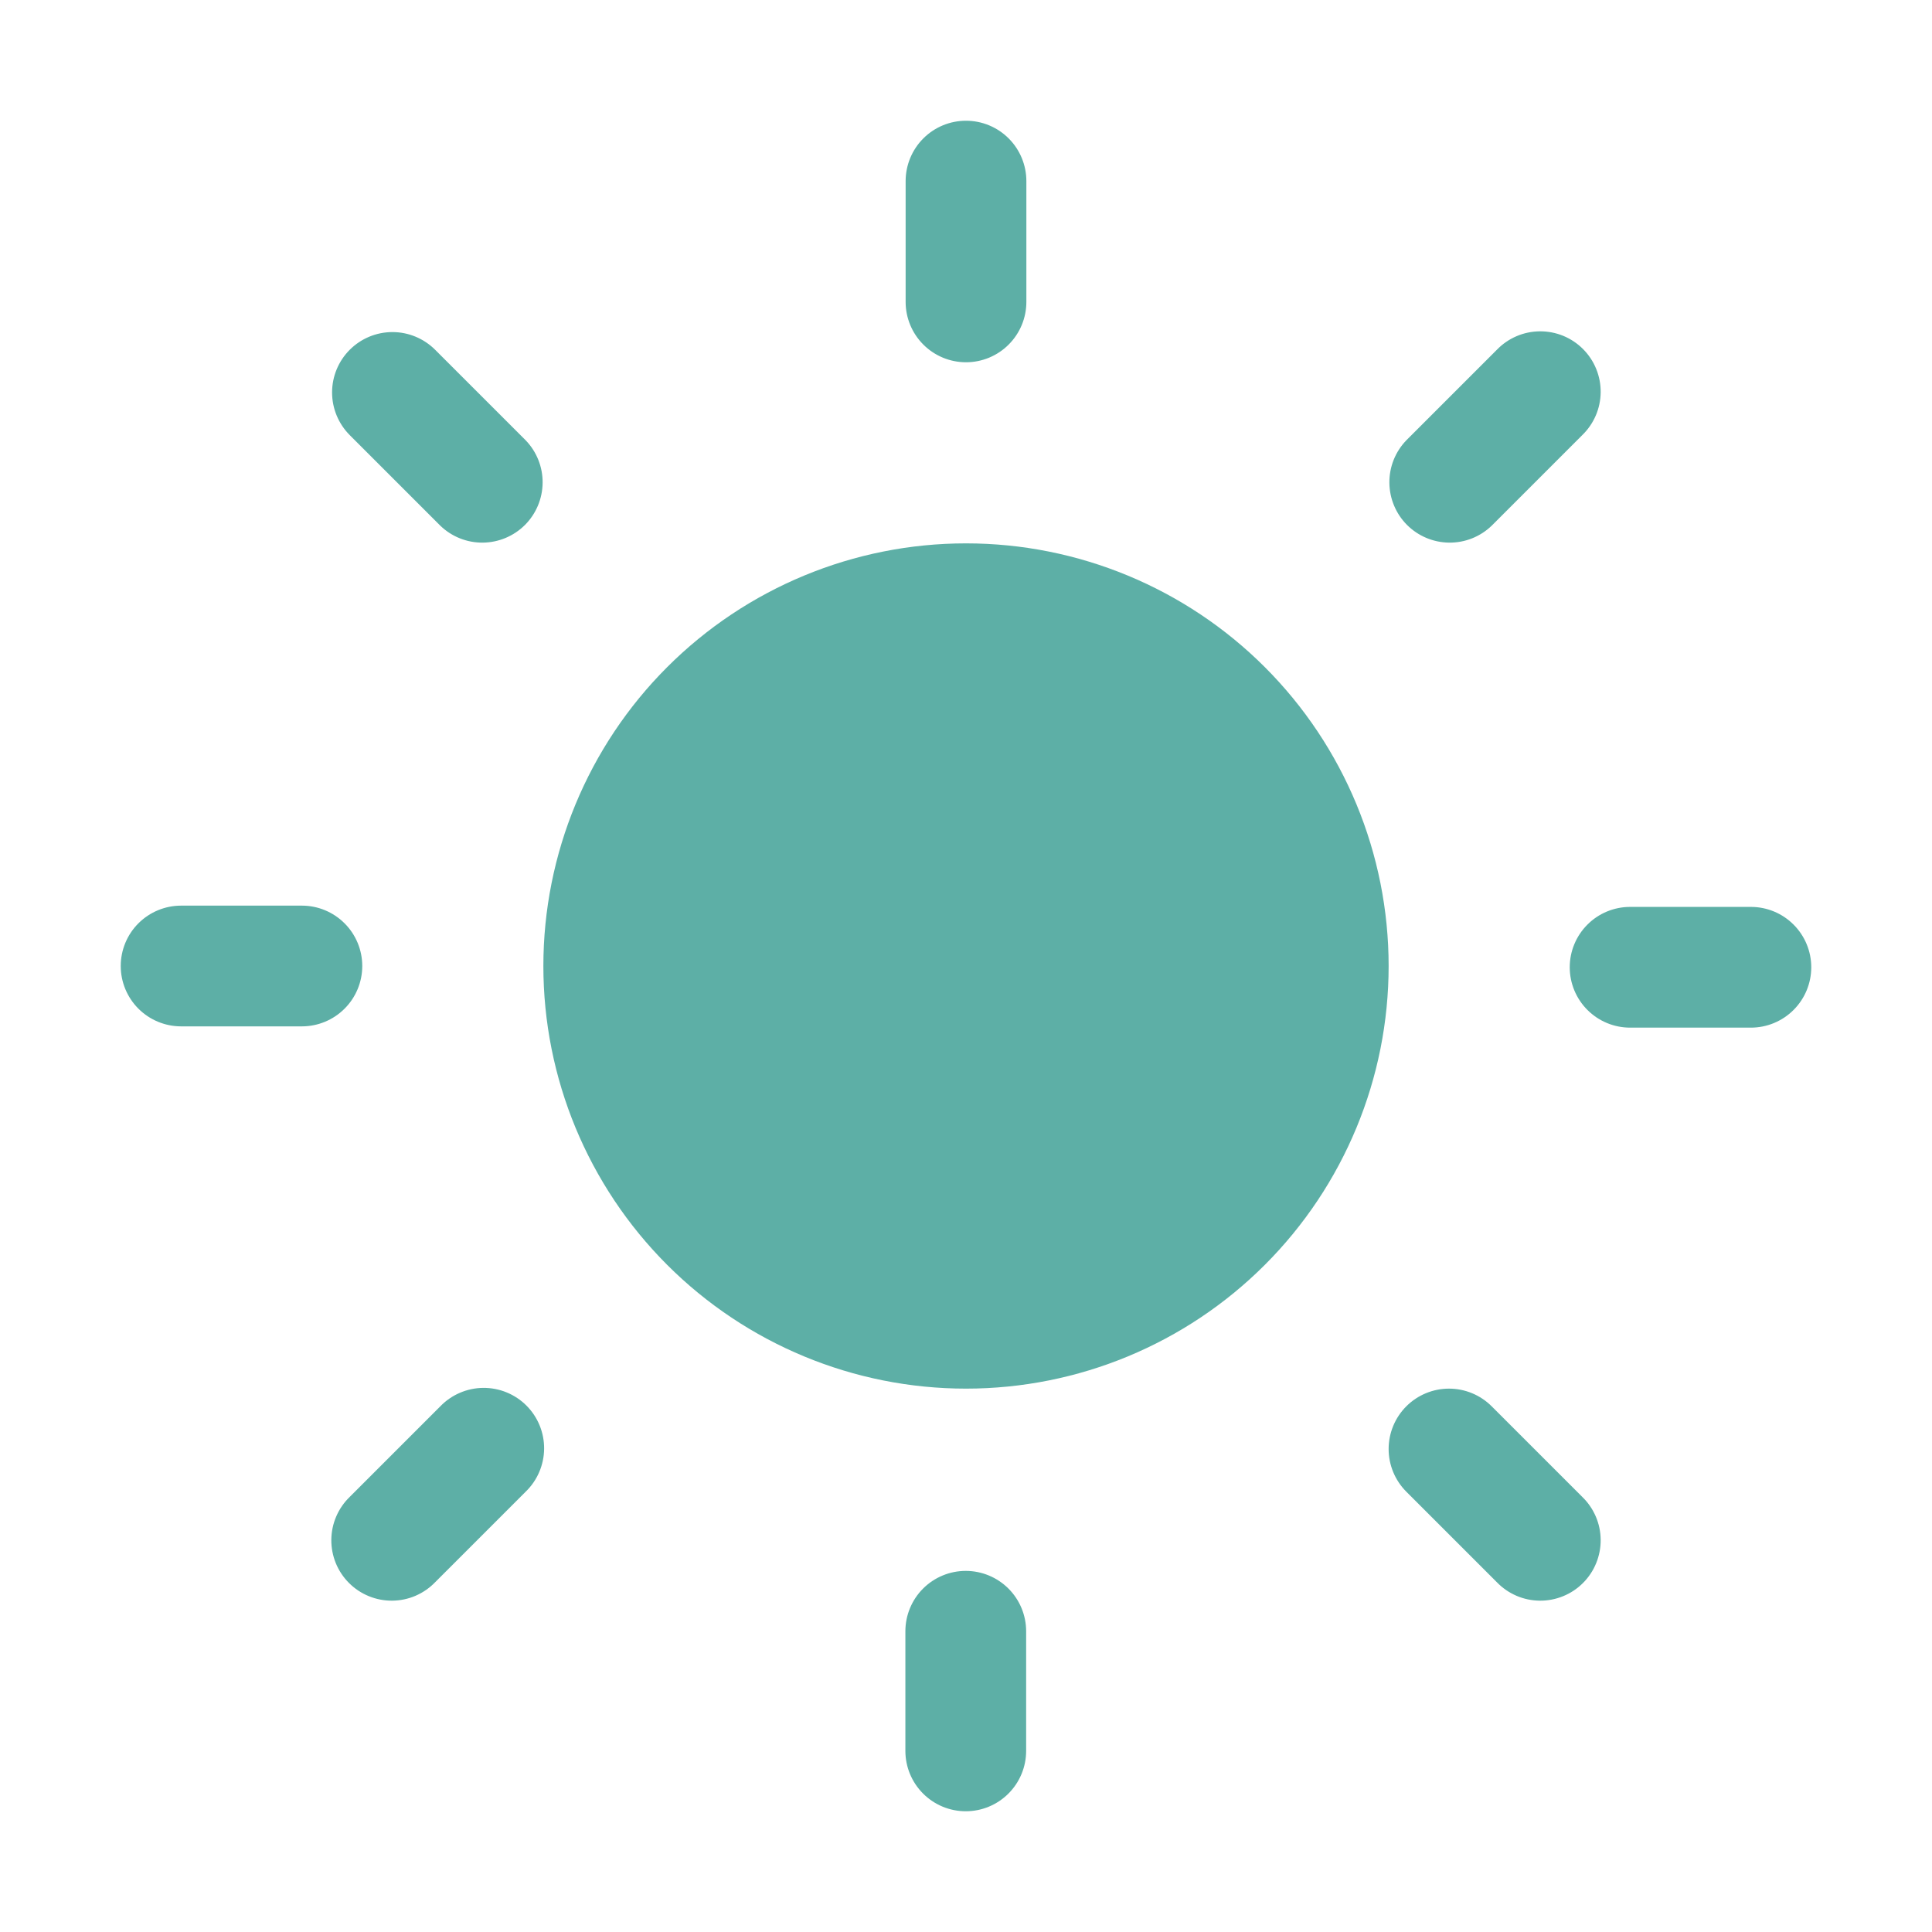 <svg width="85" height="85" viewBox="0 0 85 85" fill="none" xmlns="http://www.w3.org/2000/svg">
<path d="M42.5 5.312C43.205 5.312 43.88 5.592 44.378 6.09C44.876 6.589 45.156 7.264 45.156 7.969V13.281C45.156 13.986 44.876 14.661 44.378 15.159C43.88 15.658 43.205 15.938 42.5 15.938C41.795 15.938 41.12 15.658 40.622 15.159C40.124 14.661 39.844 13.986 39.844 13.281V7.969C39.844 7.264 40.124 6.589 40.622 6.09C41.12 5.592 41.795 5.312 42.5 5.312ZM69.612 19.144C69.866 18.899 70.068 18.605 70.208 18.281C70.347 17.957 70.42 17.609 70.423 17.256C70.426 16.903 70.359 16.554 70.225 16.227C70.092 15.901 69.895 15.604 69.645 15.355C69.396 15.105 69.099 14.908 68.773 14.774C68.446 14.641 68.097 14.574 67.744 14.577C67.391 14.58 67.043 14.653 66.719 14.792C66.394 14.932 66.101 15.134 65.856 15.388L61.872 19.372C61.388 19.873 61.12 20.544 61.127 21.24C61.133 21.937 61.412 22.603 61.904 23.096C62.397 23.588 63.063 23.867 63.76 23.873C64.456 23.88 65.127 23.612 65.628 23.128L69.612 19.144ZM15.388 15.388C15.886 14.89 16.561 14.61 17.266 14.61C17.97 14.61 18.645 14.89 19.144 15.388L23.128 19.372C23.612 19.873 23.88 20.544 23.873 21.24C23.867 21.937 23.588 22.603 23.096 23.096C22.603 23.588 21.937 23.867 21.24 23.873C20.544 23.88 19.873 23.612 19.372 23.128L15.388 19.144C14.89 18.645 14.61 17.97 14.61 17.266C14.61 16.561 14.89 15.886 15.388 15.388ZM42.5 23.906C37.569 23.906 32.839 25.865 29.352 29.352C25.865 32.839 23.906 37.569 23.906 42.5C23.906 47.431 25.865 52.161 29.352 55.648C32.839 59.135 37.569 61.094 42.5 61.094C47.431 61.094 52.161 59.135 55.648 55.648C59.135 52.161 61.094 47.431 61.094 42.5C61.094 37.569 59.135 32.839 55.648 29.352C52.161 25.865 47.431 23.906 42.5 23.906ZM69.062 42.556C69.062 41.851 69.342 41.176 69.841 40.678C70.339 40.179 71.014 39.9 71.719 39.9H77.031C77.736 39.9 78.411 40.179 78.909 40.678C79.408 41.176 79.688 41.851 79.688 42.556C79.688 43.26 79.408 43.936 78.909 44.434C78.411 44.932 77.736 45.212 77.031 45.212H71.719C71.014 45.212 70.339 44.932 69.841 44.434C69.342 43.936 69.062 43.26 69.062 42.556ZM7.969 39.844C7.264 39.844 6.589 40.124 6.09 40.622C5.592 41.12 5.312 41.795 5.312 42.5C5.312 43.205 5.592 43.88 6.09 44.378C6.589 44.876 7.264 45.156 7.969 45.156H13.281C13.986 45.156 14.661 44.876 15.159 44.378C15.658 43.88 15.938 43.205 15.938 42.5C15.938 41.795 15.658 41.12 15.159 40.622C14.661 40.124 13.986 39.844 13.281 39.844H7.969ZM61.872 61.872C62.37 61.374 63.046 61.094 63.75 61.094C64.454 61.094 65.13 61.374 65.628 61.872L69.612 65.856C69.866 66.101 70.068 66.394 70.208 66.719C70.347 67.043 70.42 67.391 70.423 67.744C70.426 68.097 70.359 68.446 70.225 68.773C70.092 69.099 69.895 69.396 69.645 69.645C69.396 69.895 69.099 70.092 68.773 70.225C68.446 70.359 68.097 70.426 67.744 70.423C67.391 70.42 67.043 70.347 66.719 70.208C66.394 70.068 66.101 69.866 65.856 69.612L61.872 65.628C61.374 65.13 61.094 64.454 61.094 63.75C61.094 63.046 61.374 62.37 61.872 61.872ZM23.128 65.628C23.382 65.383 23.584 65.09 23.723 64.766C23.862 64.442 23.936 64.093 23.939 63.74C23.942 63.388 23.875 63.038 23.741 62.712C23.608 62.385 23.41 62.089 23.161 61.839C22.912 61.59 22.615 61.392 22.288 61.259C21.962 61.125 21.612 61.058 21.26 61.061C20.907 61.064 20.558 61.138 20.234 61.277C19.91 61.416 19.617 61.618 19.372 61.872L15.388 65.856C15.134 66.101 14.932 66.394 14.792 66.719C14.653 67.043 14.58 67.391 14.577 67.744C14.574 68.097 14.641 68.446 14.774 68.773C14.908 69.099 15.105 69.396 15.355 69.645C15.604 69.895 15.901 70.092 16.227 70.225C16.554 70.359 16.903 70.426 17.256 70.423C17.609 70.42 17.957 70.347 18.281 70.208C18.605 70.068 18.899 69.866 19.144 69.612L23.128 65.628ZM45.146 71.769C45.146 71.065 44.866 70.389 44.368 69.891C43.87 69.393 43.194 69.113 42.489 69.113C41.785 69.113 41.109 69.393 40.611 69.891C40.113 70.389 39.833 71.065 39.833 71.769V77.031C39.833 77.736 40.113 78.411 40.611 78.909C41.109 79.408 41.785 79.688 42.489 79.688C43.194 79.688 43.87 79.408 44.368 78.909C44.866 78.411 45.146 77.736 45.146 77.031V71.772V71.769Z" fill="#5DAFA6"/>
</svg>
